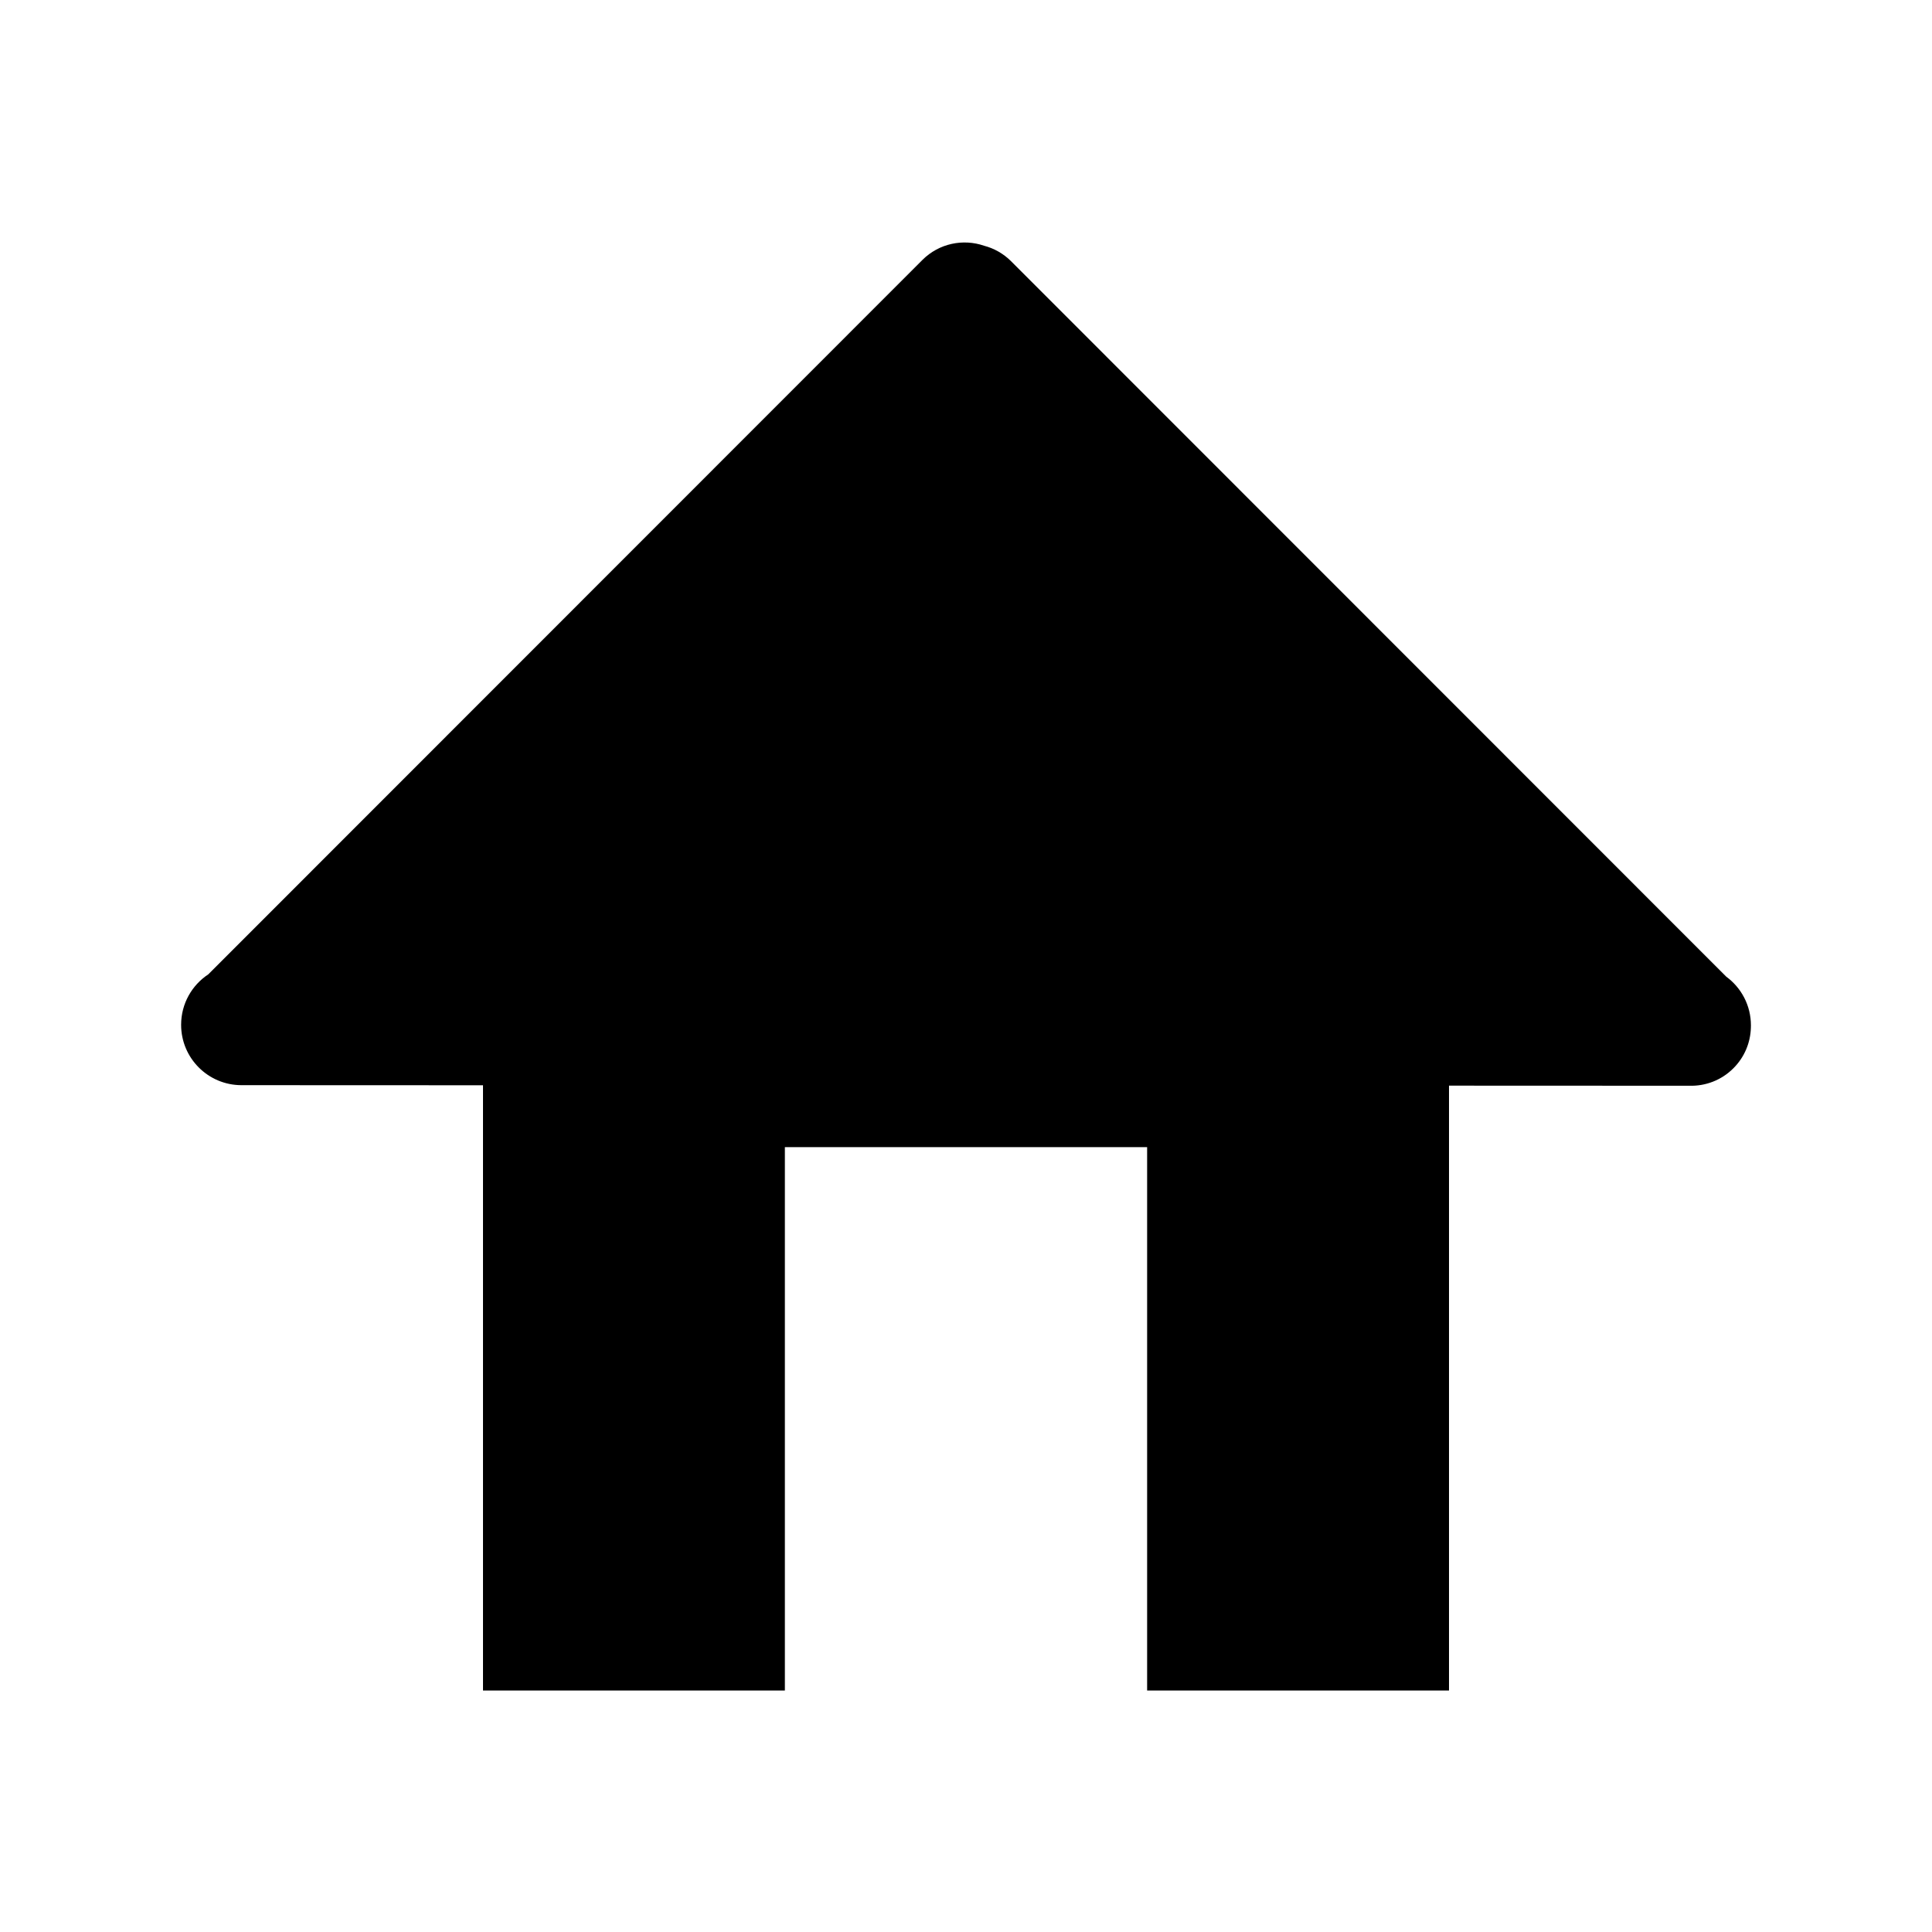 <?xml version="1.0" encoding="UTF-8" standalone="no"?>
<!DOCTYPE svg PUBLIC "-//W3C//DTD SVG 1.1//EN" "http://www.w3.org/Graphics/SVG/1.1/DTD/svg11.dtd">
<svg width="100%" height="100%" viewBox="0 0 1024 1024" version="1.1" xmlns="http://www.w3.org/2000/svg" xmlns:xlink="http://www.w3.org/1999/xlink" xml:space="preserve" xmlns:serif="http://www.serif.com/" style="fill-rule:evenodd;clip-rule:evenodd;stroke-linejoin:round;stroke-miterlimit:2;">
    <path d="M416,896L256,896L256,575.212L127.957,575.161C110.313,575.154 95.993,560.823 96,543.178L96,543.118C96.004,531.972 101.725,522.153 110.384,516.435L488.893,137.781C497.729,128.942 510.514,126.431 521.592,130.25C526.842,131.623 531.806,134.365 535.916,138.477L914.935,517.641C922.873,523.464 928.028,532.859 928.024,543.448L928.024,543.508C928.024,543.939 928.015,544.367 927.998,544.792C927.762,552.561 924.68,560.261 918.754,566.186L918.712,566.228C912.312,572.625 903.844,575.704 895.455,575.465L768,575.415L768,896L416,896L608,896L608,608L416,608L416,896Z"/>
</svg>

